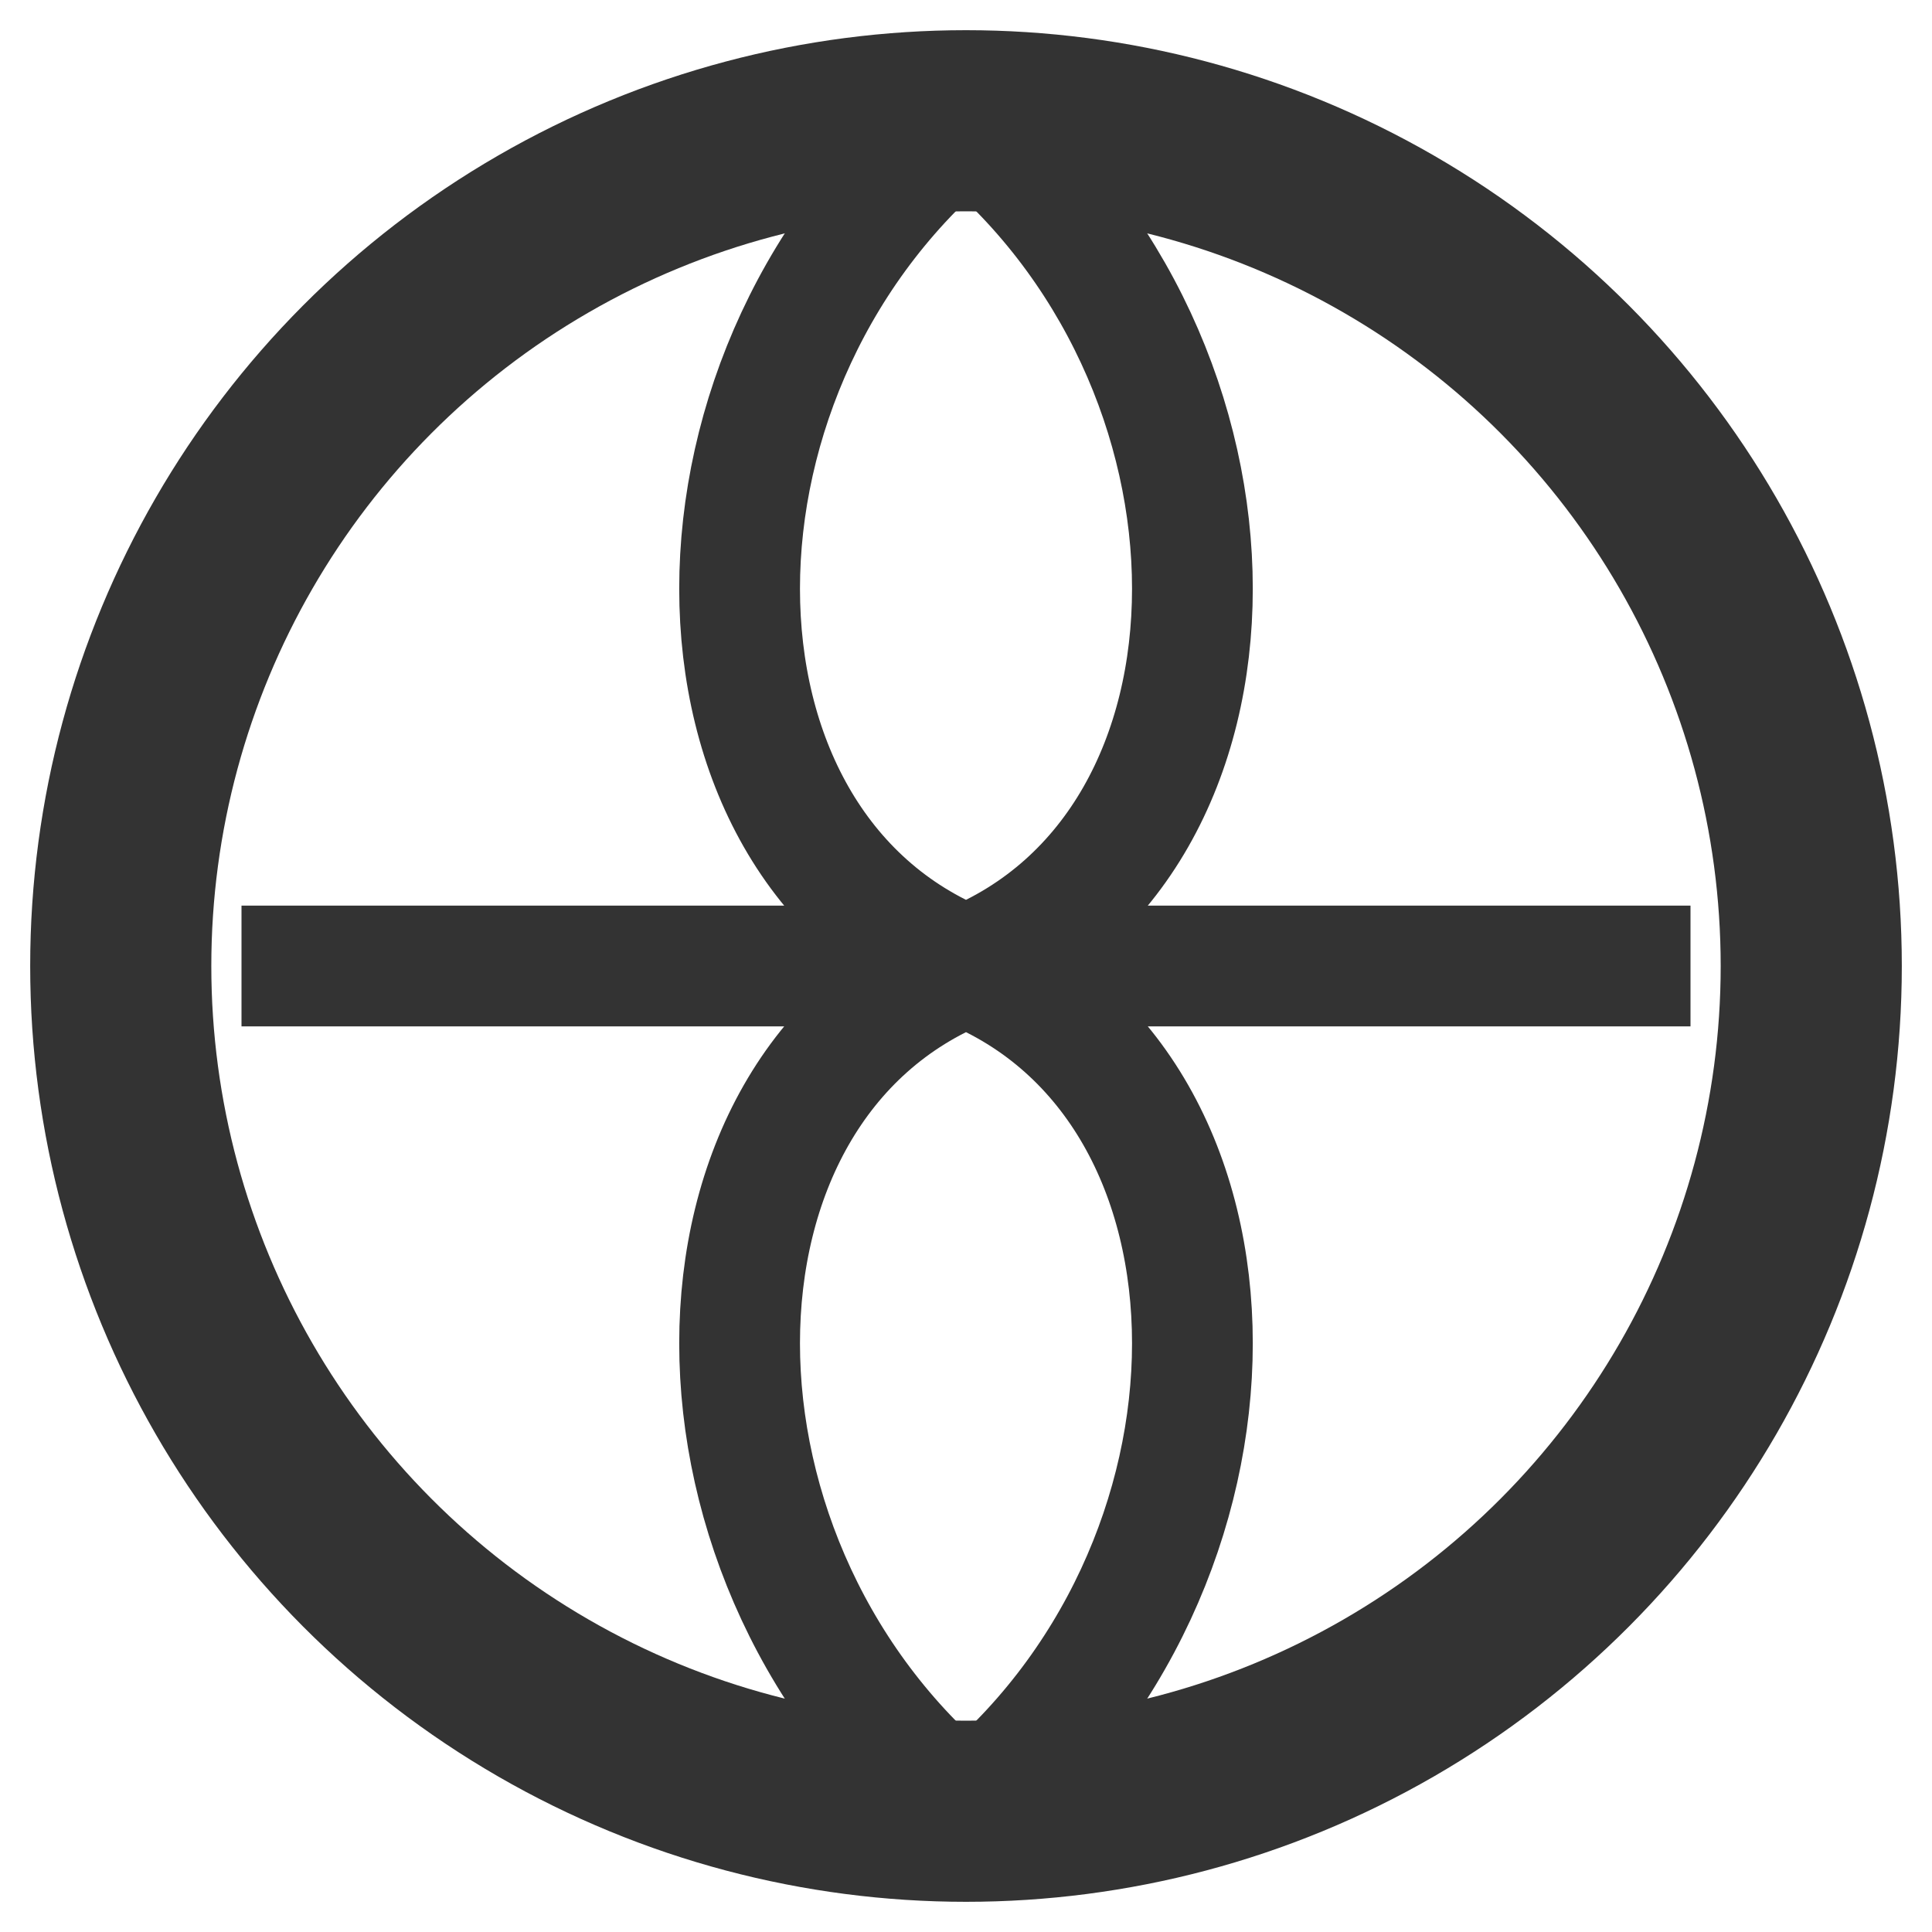 <svg width="16" height="16" viewBox="0 0 16 16" fill="none" xmlns="http://www.w3.org/2000/svg">
  <circle cx="8" cy="8" r="7" stroke="#333333" stroke-width="1.5" fill="none"/>
  <path d="M2 8h12M8 1c2.5 2 2.5 6 0 7M8 1c-2.5 2-2.5 6 0 7M8 15c2.5-2 2.5-6 0-7M8 15c-2.5-2-2.5-6 0-7" stroke="#333333" stroke-width="1" fill="none"/>
</svg>
